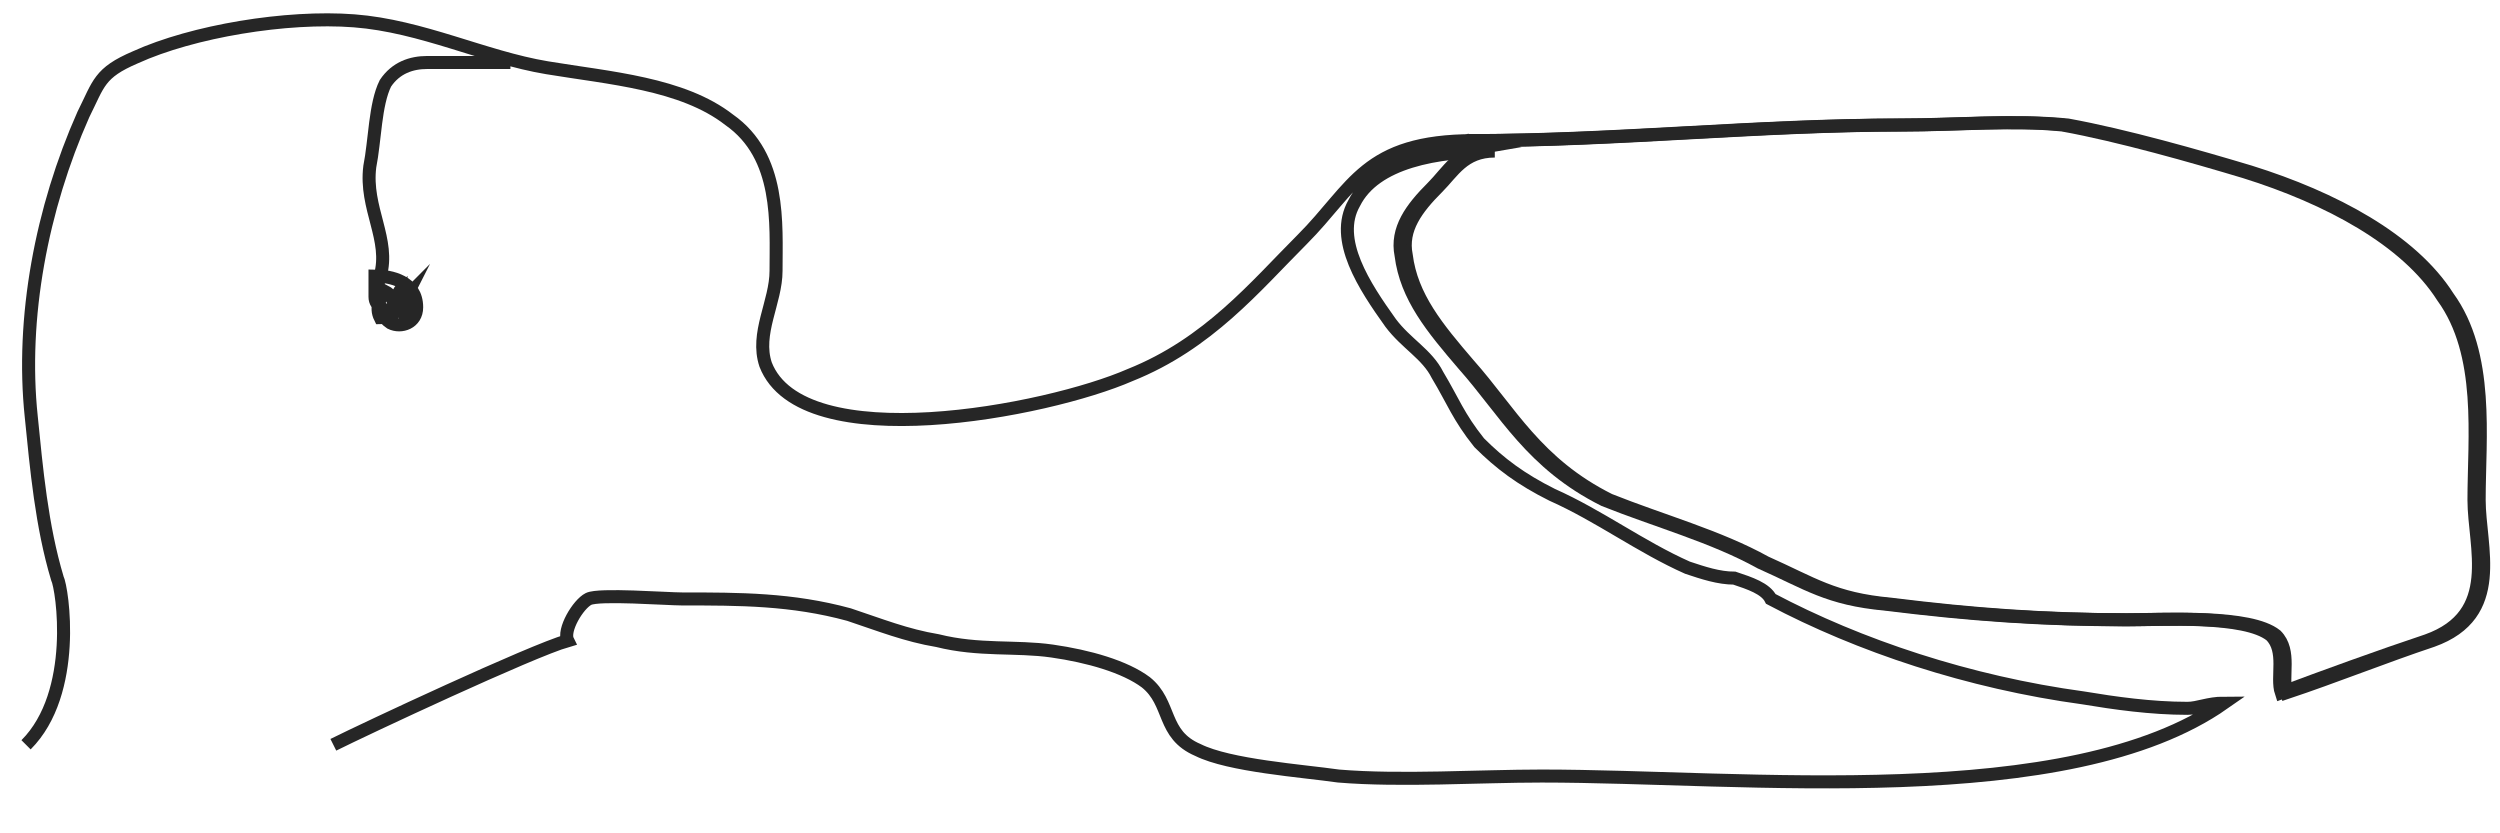 <svg width="48" height="16" fill="none" xmlns="http://www.w3.org/2000/svg"><path d="M.5 14.3c1-1 .7-3 .6-3.2C.8 10.1.7 9 .6 8c-.2-1.9.2-4 1-5.8.3-.6.3-.8 1-1.1C3.7.6 5.5.3 6.8.4c1.3.1 2.5.7 3.7.9 1.2.2 2.6.3 3.5 1 1 .7.9 2 .9 2.9 0 .6-.4 1.2-.2 1.8.7 1.8 5.4.9 7 .2 1.5-.6 2.4-1.7 3.3-2.6 1-1 1.2-1.9 3.3-1.9 2.8 0 5.5-.3 8.3-.3 1 0 2.1-.1 3.1 0 1.1.2 2.5.6 3.5.9 1.6.5 3.1 1.3 3.8 2.4.8 1.1.6 2.7.6 3.9 0 .9.5 2.2-.9 2.7-.9.3-1.9.7-2.8 1-.1-.3.1-.8-.2-1.1-.5-.4-2.1-.3-2.8-.3-1.6 0-3-.1-4.6-.3-1.1-.1-1.5-.4-2.4-.8-.9-.5-2-.8-3-1.2-1.4-.7-1.9-1.7-2.7-2.6-.6-.7-1.1-1.3-1.2-2.1-.1-.5.2-.9.6-1.3.3-.3.5-.7 1.1-.7-1.1 0-2.3.2-2.7 1-.4.7.2 1.6.7 2.3.3.4.7.6.9 1 .3.5.4.8.8 1.3.4.4.8.7 1.4 1 .9.4 1.7 1 2.6 1.4.3.1.6.2.9.2.3.1.6.2.7.4 1.7.9 3.8 1.6 6 1.9.6.1 1.3.2 2 .2.2 0 .4-.1.7-.1-3 2.1-9.2 1.4-13.1 1.4-1.2 0-2.7.1-3.9 0-.7-.1-2.1-.2-2.7-.5-.7-.3-.5-.9-1-1.3-.4-.3-1.1-.5-1.8-.6-.7-.1-1.4 0-2.2-.2-.6-.1-1.1-.3-1.7-.5-1.1-.3-2.1-.3-3.2-.3-.3 0-1.6-.1-1.8 0-.2.1-.5.6-.4.8-.7.2-3.9 1.7-4.5 2" stroke="#262626" stroke-width=".25" stroke-miterlimit="10"/><path d="M9.8 1.2H8.2c-.3 0-.6.1-.8.4-.2.4-.2 1.1-.3 1.6-.1.8.4 1.4.2 2.1-.1.3-.1.7.2.9.2.1.5 0 .5-.3 0-.5-.5-.6-.8-.6v.4c0 .2.2.2.3.4.1-.1.1-.4-.1-.5-.1.1-.2.3-.1.5.2 0 .4-.2.5-.4-.1.1-.1.3 0 .4.1.1.2-.6 0-.6-.1 0-.2.2-.1.1 0 .1 0 0 .1 0m20.4-2.9c2.8 0 5.5-.3 8.3-.3 1 0 2.1-.1 3.1 0 1.1.2 2.5.6 3.5.9 1.6.5 3.1 1.3 3.8 2.4.8 1.1.6 2.7.6 3.9 0 .9.5 2.2-.9 2.7-.9.3-2 .7-2.8 1-.1-.3.1-.8-.2-1.1-.5-.4-2.1-.3-2.8-.3-1.6 0-3-.1-4.6-.3-1.1-.1-1.5-.4-2.4-.8-.9-.5-2-.8-3-1.2-1.4-.7-1.9-1.7-2.7-2.6-.6-.7-1.1-1.3-1.2-2.1-.1-.5.2-.9.6-1.3.3-.3.5-.7 1.1-.8l-.4-.1z" stroke="#262626" stroke-width=".25" stroke-miterlimit="10"/></svg>